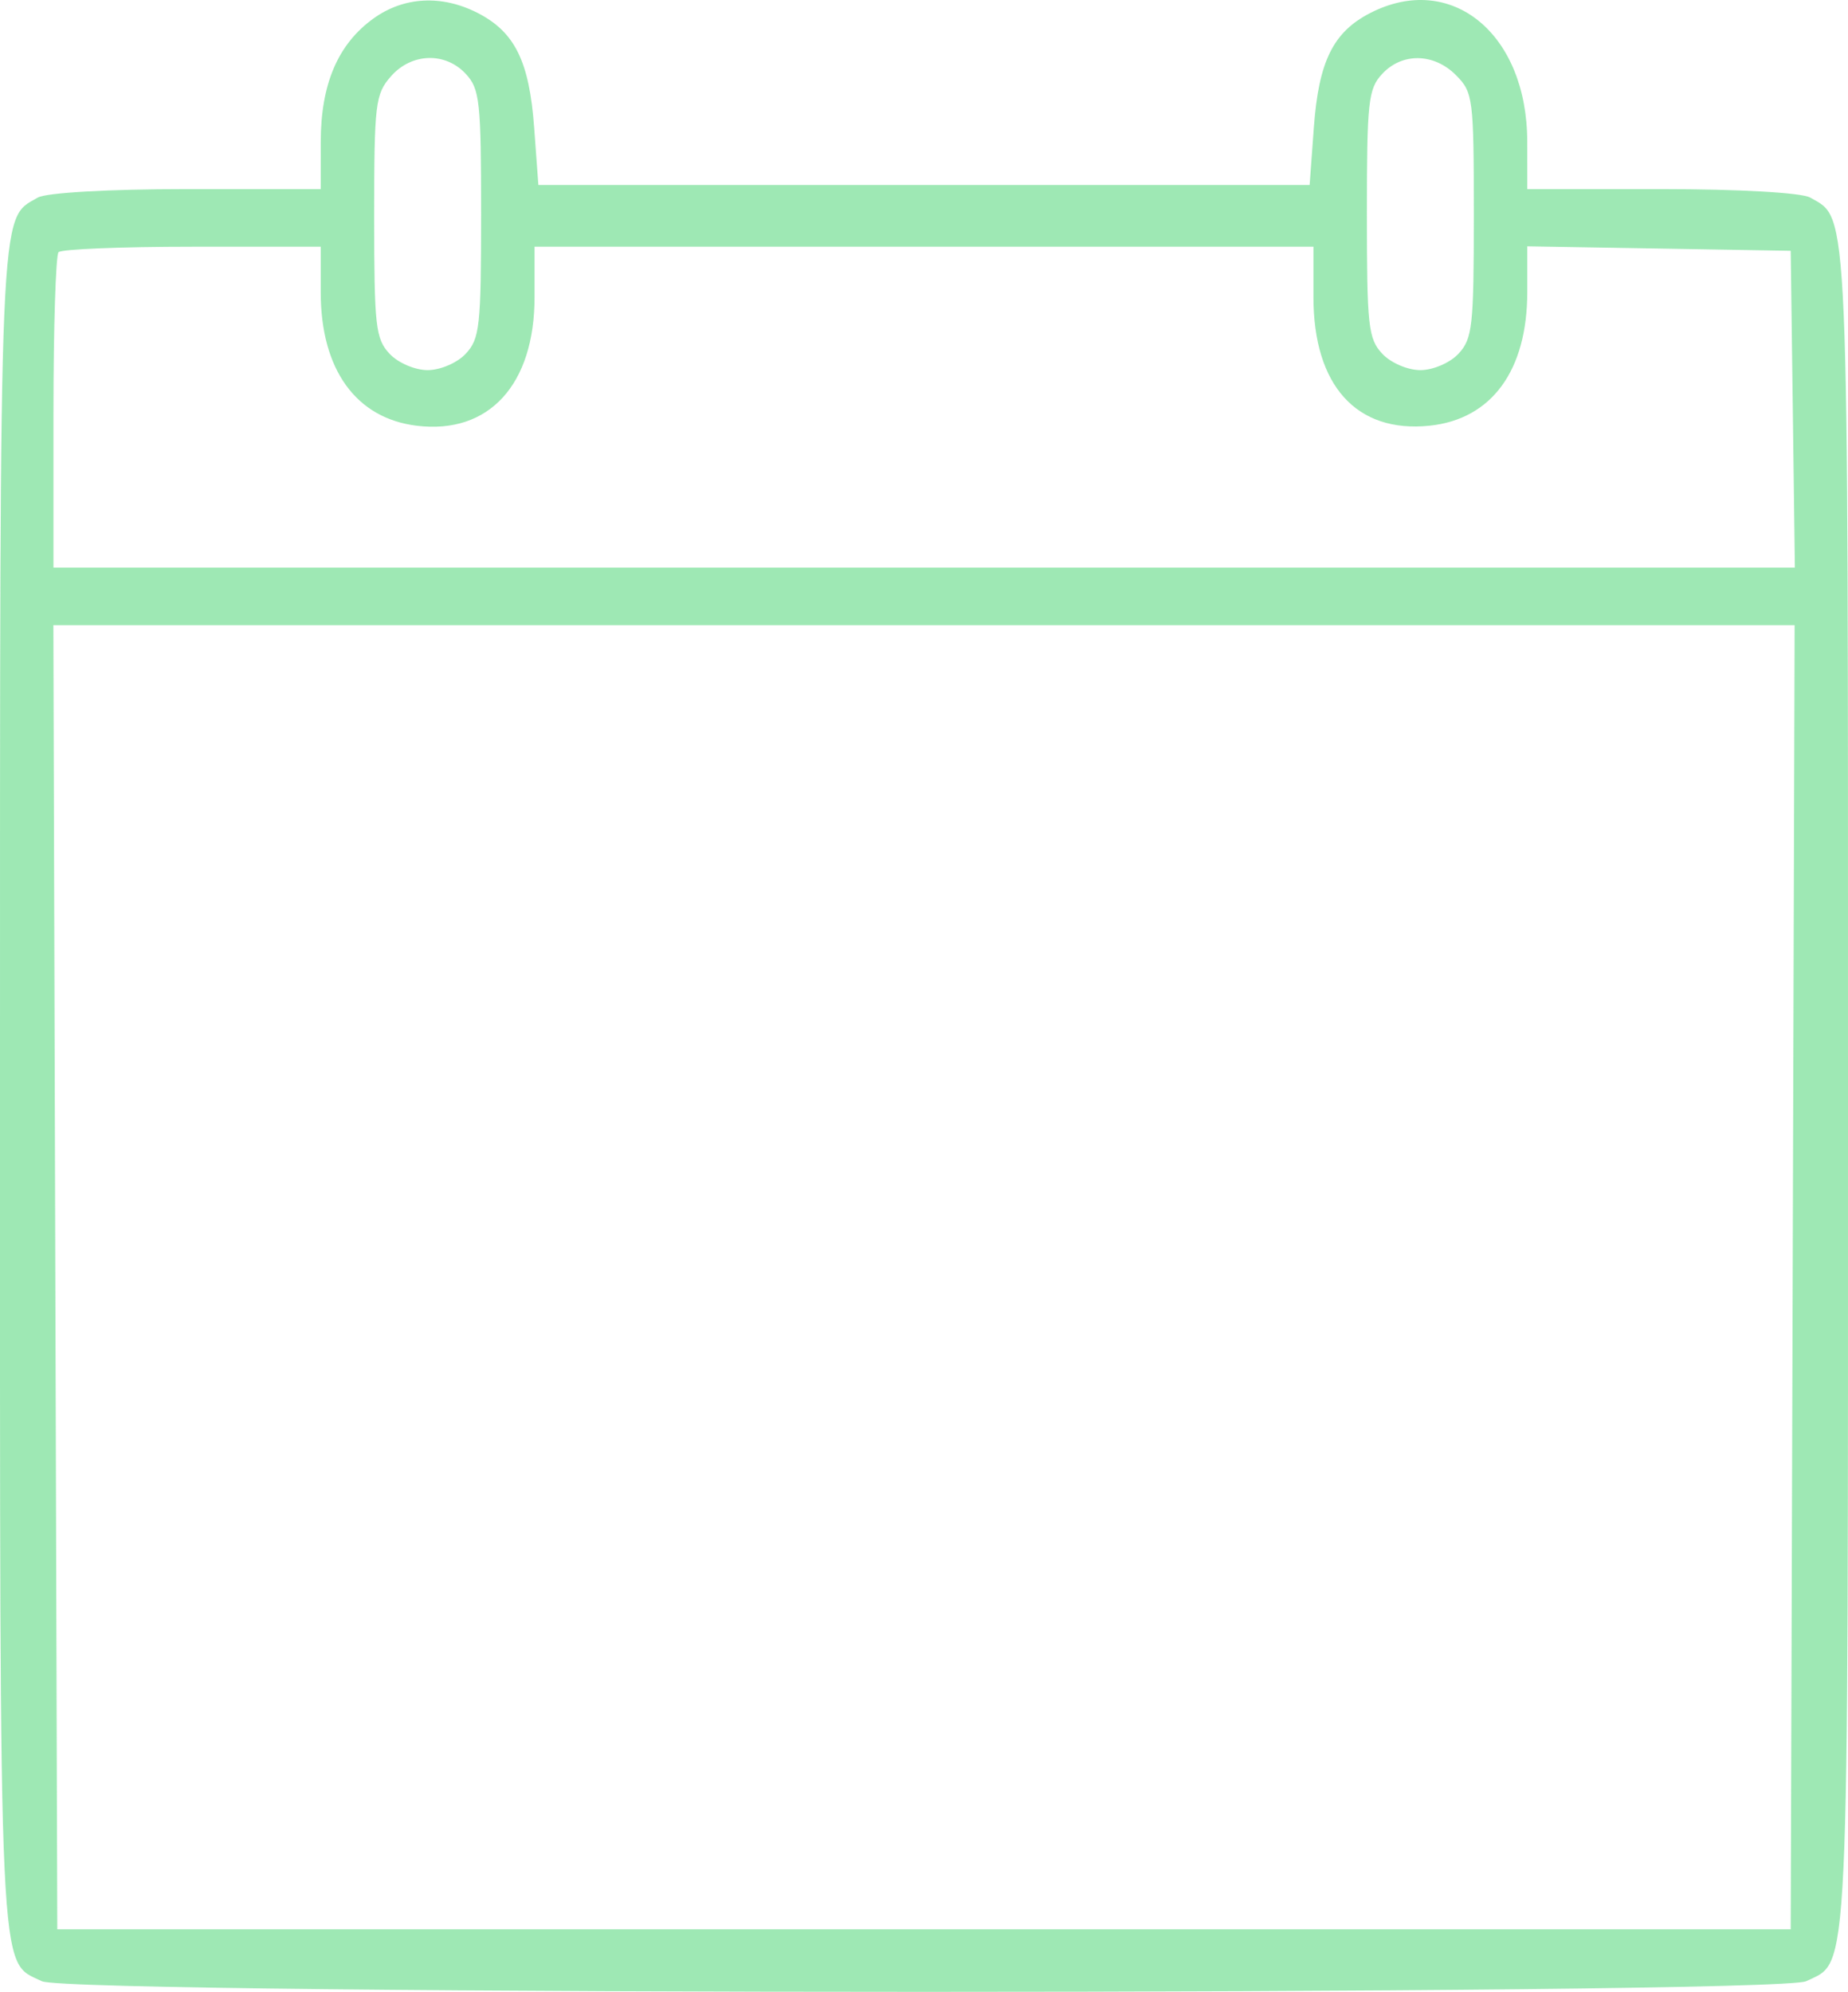 <svg width="77" height="83" viewBox="0 0 77 83" fill="none" xmlns="http://www.w3.org/2000/svg">
<path opacity="0.4" fill-rule="evenodd" clip-rule="evenodd" d="M15.559 0.772C14.08 1.837 13.365 3.51 13.365 5.908L13.364 7.88H7.775C4.55 7.88 1.927 8.029 1.574 8.233C-0.05 9.17 0 7.966 0 45.423C0 83.266 -0.075 81.665 1.742 82.556C2.947 83.148 74.053 83.148 75.258 82.556C77.075 81.665 77 83.266 77 45.423C77 7.966 77.05 9.17 75.426 8.233C75.073 8.029 72.45 7.88 69.225 7.88H63.636L63.635 5.908C63.635 1.408 60.476 -1.188 57.101 0.538C55.55 1.331 54.946 2.553 54.744 5.308L54.568 7.708H38.5H22.432L22.256 5.308C22.054 2.553 21.45 1.331 19.899 0.538C18.406 -0.226 16.827 -0.141 15.559 0.772ZM19.409 3.08C19.989 3.704 20.046 4.223 20.046 8.908C20.046 13.594 19.989 14.112 19.409 14.737C19.056 15.118 18.349 15.423 17.818 15.423C17.288 15.423 16.581 15.118 16.227 14.737C15.649 14.114 15.591 13.594 15.591 9.016C15.591 4.319 15.638 3.928 16.283 3.187C17.141 2.203 18.551 2.155 19.409 3.08ZM60.673 3.139C61.378 3.854 61.409 4.098 61.409 8.968C61.409 13.594 61.352 14.113 60.773 14.737C60.419 15.118 59.712 15.423 59.182 15.423C58.651 15.423 57.944 15.118 57.591 14.737C57.011 14.112 56.954 13.594 56.954 8.908C56.954 4.223 57.011 3.704 57.591 3.08C58.424 2.182 59.752 2.208 60.673 3.139ZM13.364 12.183C13.364 15.396 14.832 17.433 17.369 17.741C20.372 18.106 22.273 16.029 22.273 12.382V10.28H38.5H54.727V12.382C54.727 16.066 56.522 18.053 59.563 17.739C62.151 17.471 63.636 15.442 63.636 12.174V10.264L69.125 10.357L74.613 10.451L74.7 17.051L74.786 23.651H38.507H2.228V17.194C2.228 13.643 2.323 10.634 2.44 10.508C2.556 10.383 5.062 10.28 8.008 10.28H13.364V12.183ZM74.695 53.223L74.613 80.394H38.5H2.387L2.305 53.223L2.224 26.051H38.5H74.776L74.695 53.223Z" fill="#0EC645"/>
</svg>
